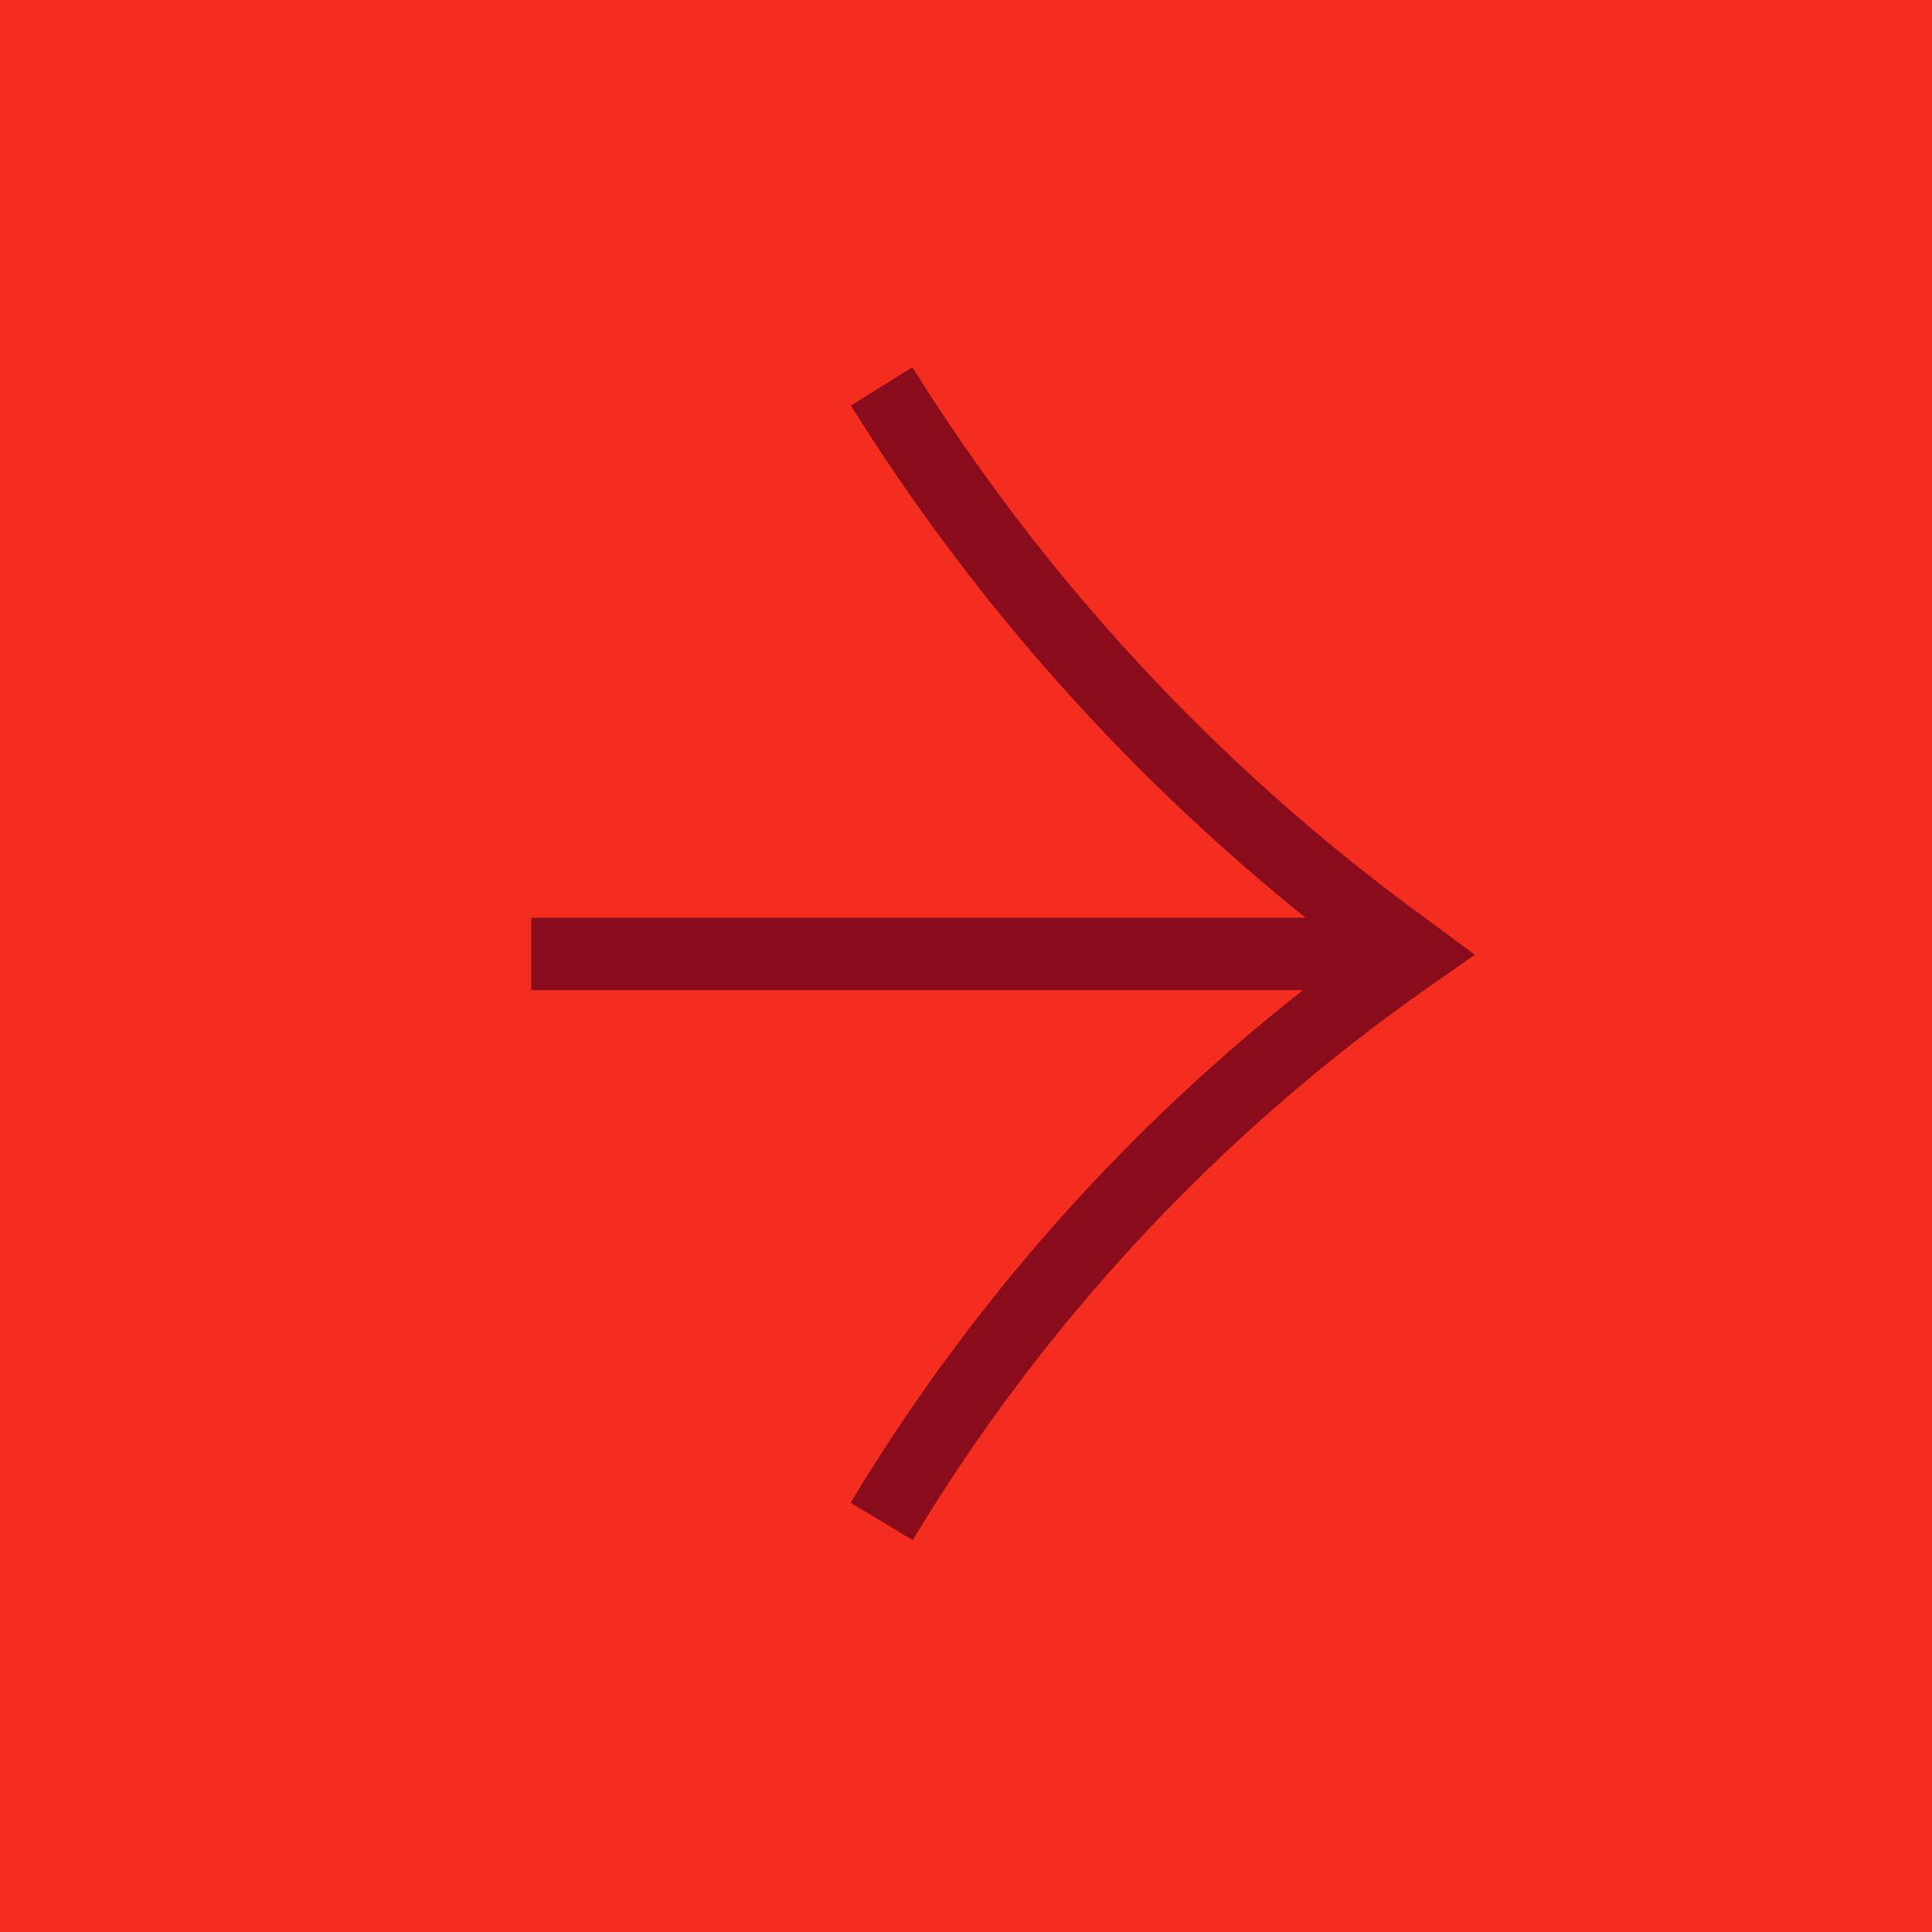 <svg width="80" height="80" viewBox="0 0 80 80" fill="none" xmlns="http://www.w3.org/2000/svg">
<rect width="80" height="80" fill="#F42D1F"/>
<path d="M36.507 16V16C42.072 24.919 49.277 32.703 57.741 38.939L58.502 39.5L58.316 39.63C49.49 45.808 42.061 53.77 36.507 63V63" stroke="#880C1B" stroke-width="3"/>
<path d="M58.502 39.5L22 39.5" stroke="#880C1B" stroke-width="3"/>
</svg>

